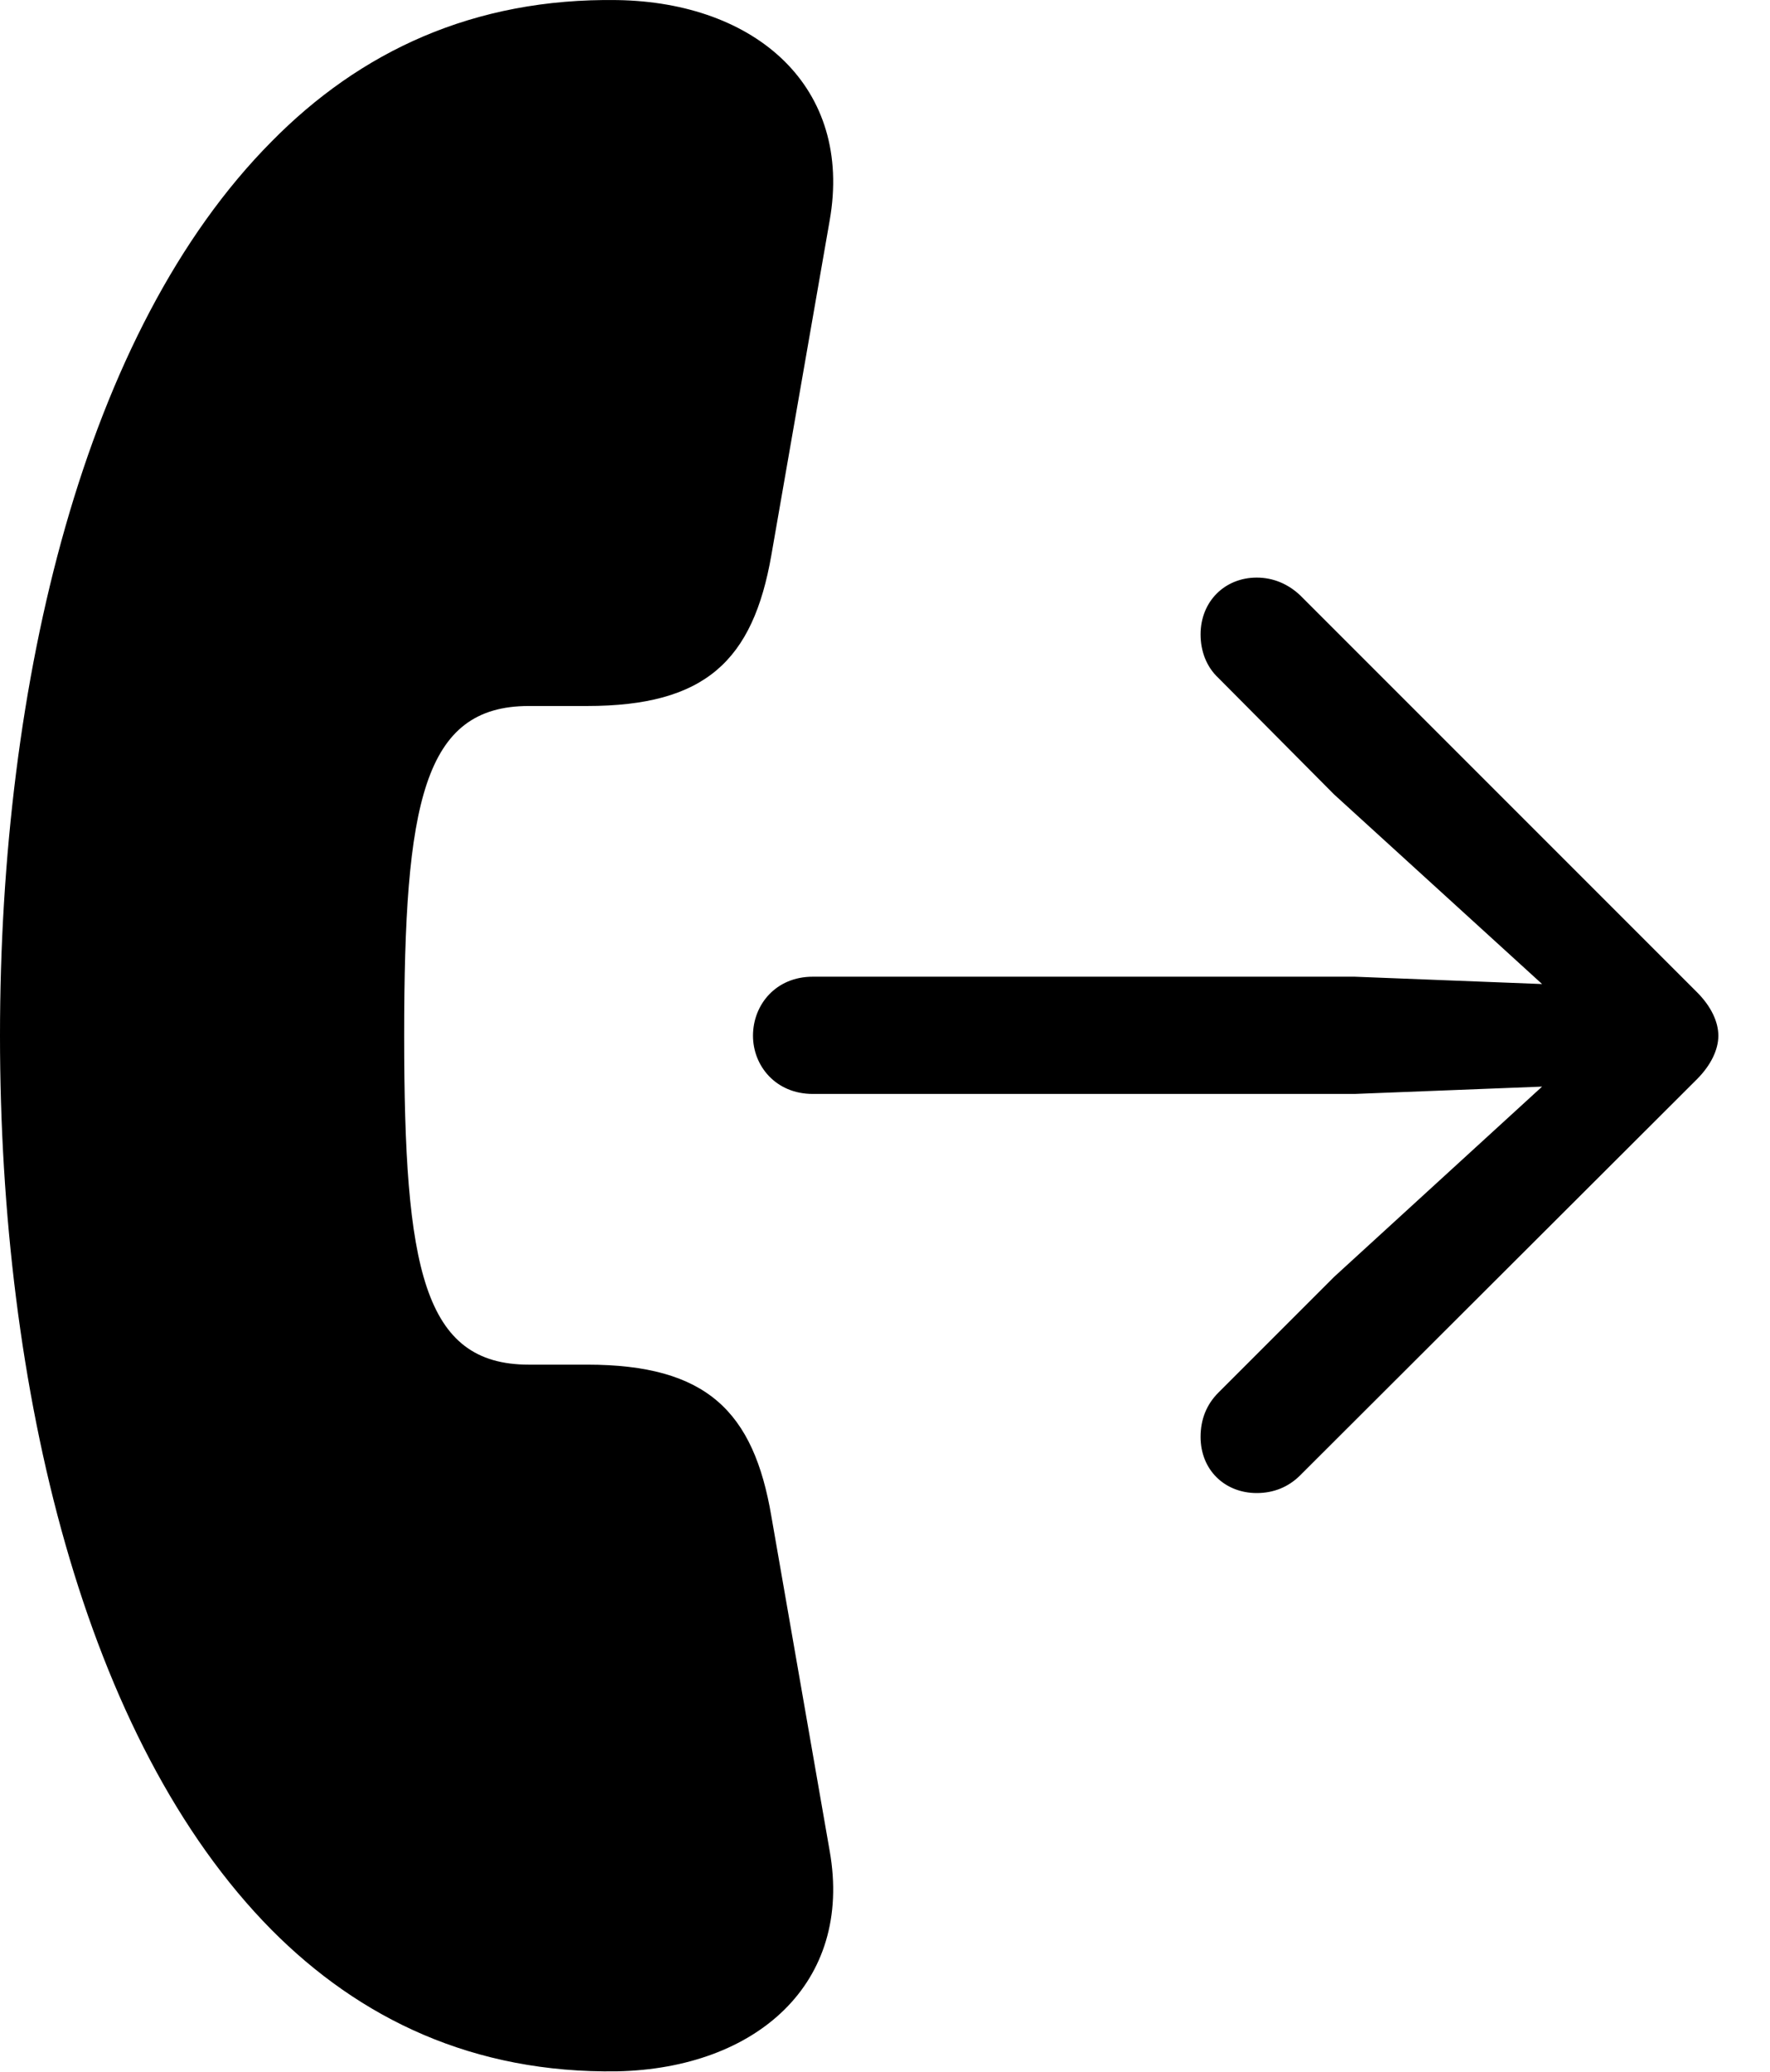 <svg version="1.1" xmlns="http://www.w3.org/2000/svg" xmlns:xlink="http://www.w3.org/1999/xlink" width="23.438" height="27.433" viewBox="0 0 23.438 27.433">
 <g>
  <rect height="27.433" opacity="0" width="23.438" x="0" y="0"/>
  <path d="M0 13.712C0 18.399 1.113 23.038 3.594 25.548C4.766 26.729 6.27 27.452 8.174 27.423C10.01 27.384 11.299 26.261 10.986 24.503L10.215 20.079C9.98 18.683 9.355 18.067 7.773 18.067L7.002 18.067C5.605 18.067 5.352 16.798 5.352 13.712C5.352 10.626 5.605 9.347 7.002 9.347L7.773 9.347C9.336 9.347 9.971 8.751 10.215 7.345L10.986 2.921C11.299 1.153 10.01 0.03 8.174 0.001C6.27-0.028 4.766 0.684 3.594 1.876C1.113 4.376 0 9.015 0 13.712Z" fill="currentColor"/>
  <path d="M10.762 14.483L17.939 14.483L20.42 14.386L17.666 16.905L16.133 18.438C15.977 18.595 15.898 18.79 15.898 19.024C15.898 19.464 16.221 19.767 16.641 19.767C16.865 19.767 17.061 19.688 17.217 19.532L22.471 14.288C22.656 14.102 22.754 13.897 22.754 13.712C22.754 13.526 22.656 13.321 22.471 13.136L17.217 7.882C17.061 7.735 16.865 7.647 16.641 7.647C16.221 7.647 15.898 7.96 15.898 8.399C15.898 8.624 15.977 8.829 16.133 8.975L17.666 10.518L20.42 13.028L17.939 12.931L10.762 12.931C10.273 12.931 9.971 13.302 9.971 13.712C9.971 14.112 10.273 14.483 10.762 14.483Z" fill="currentColor"/>
 </g>
</svg>
